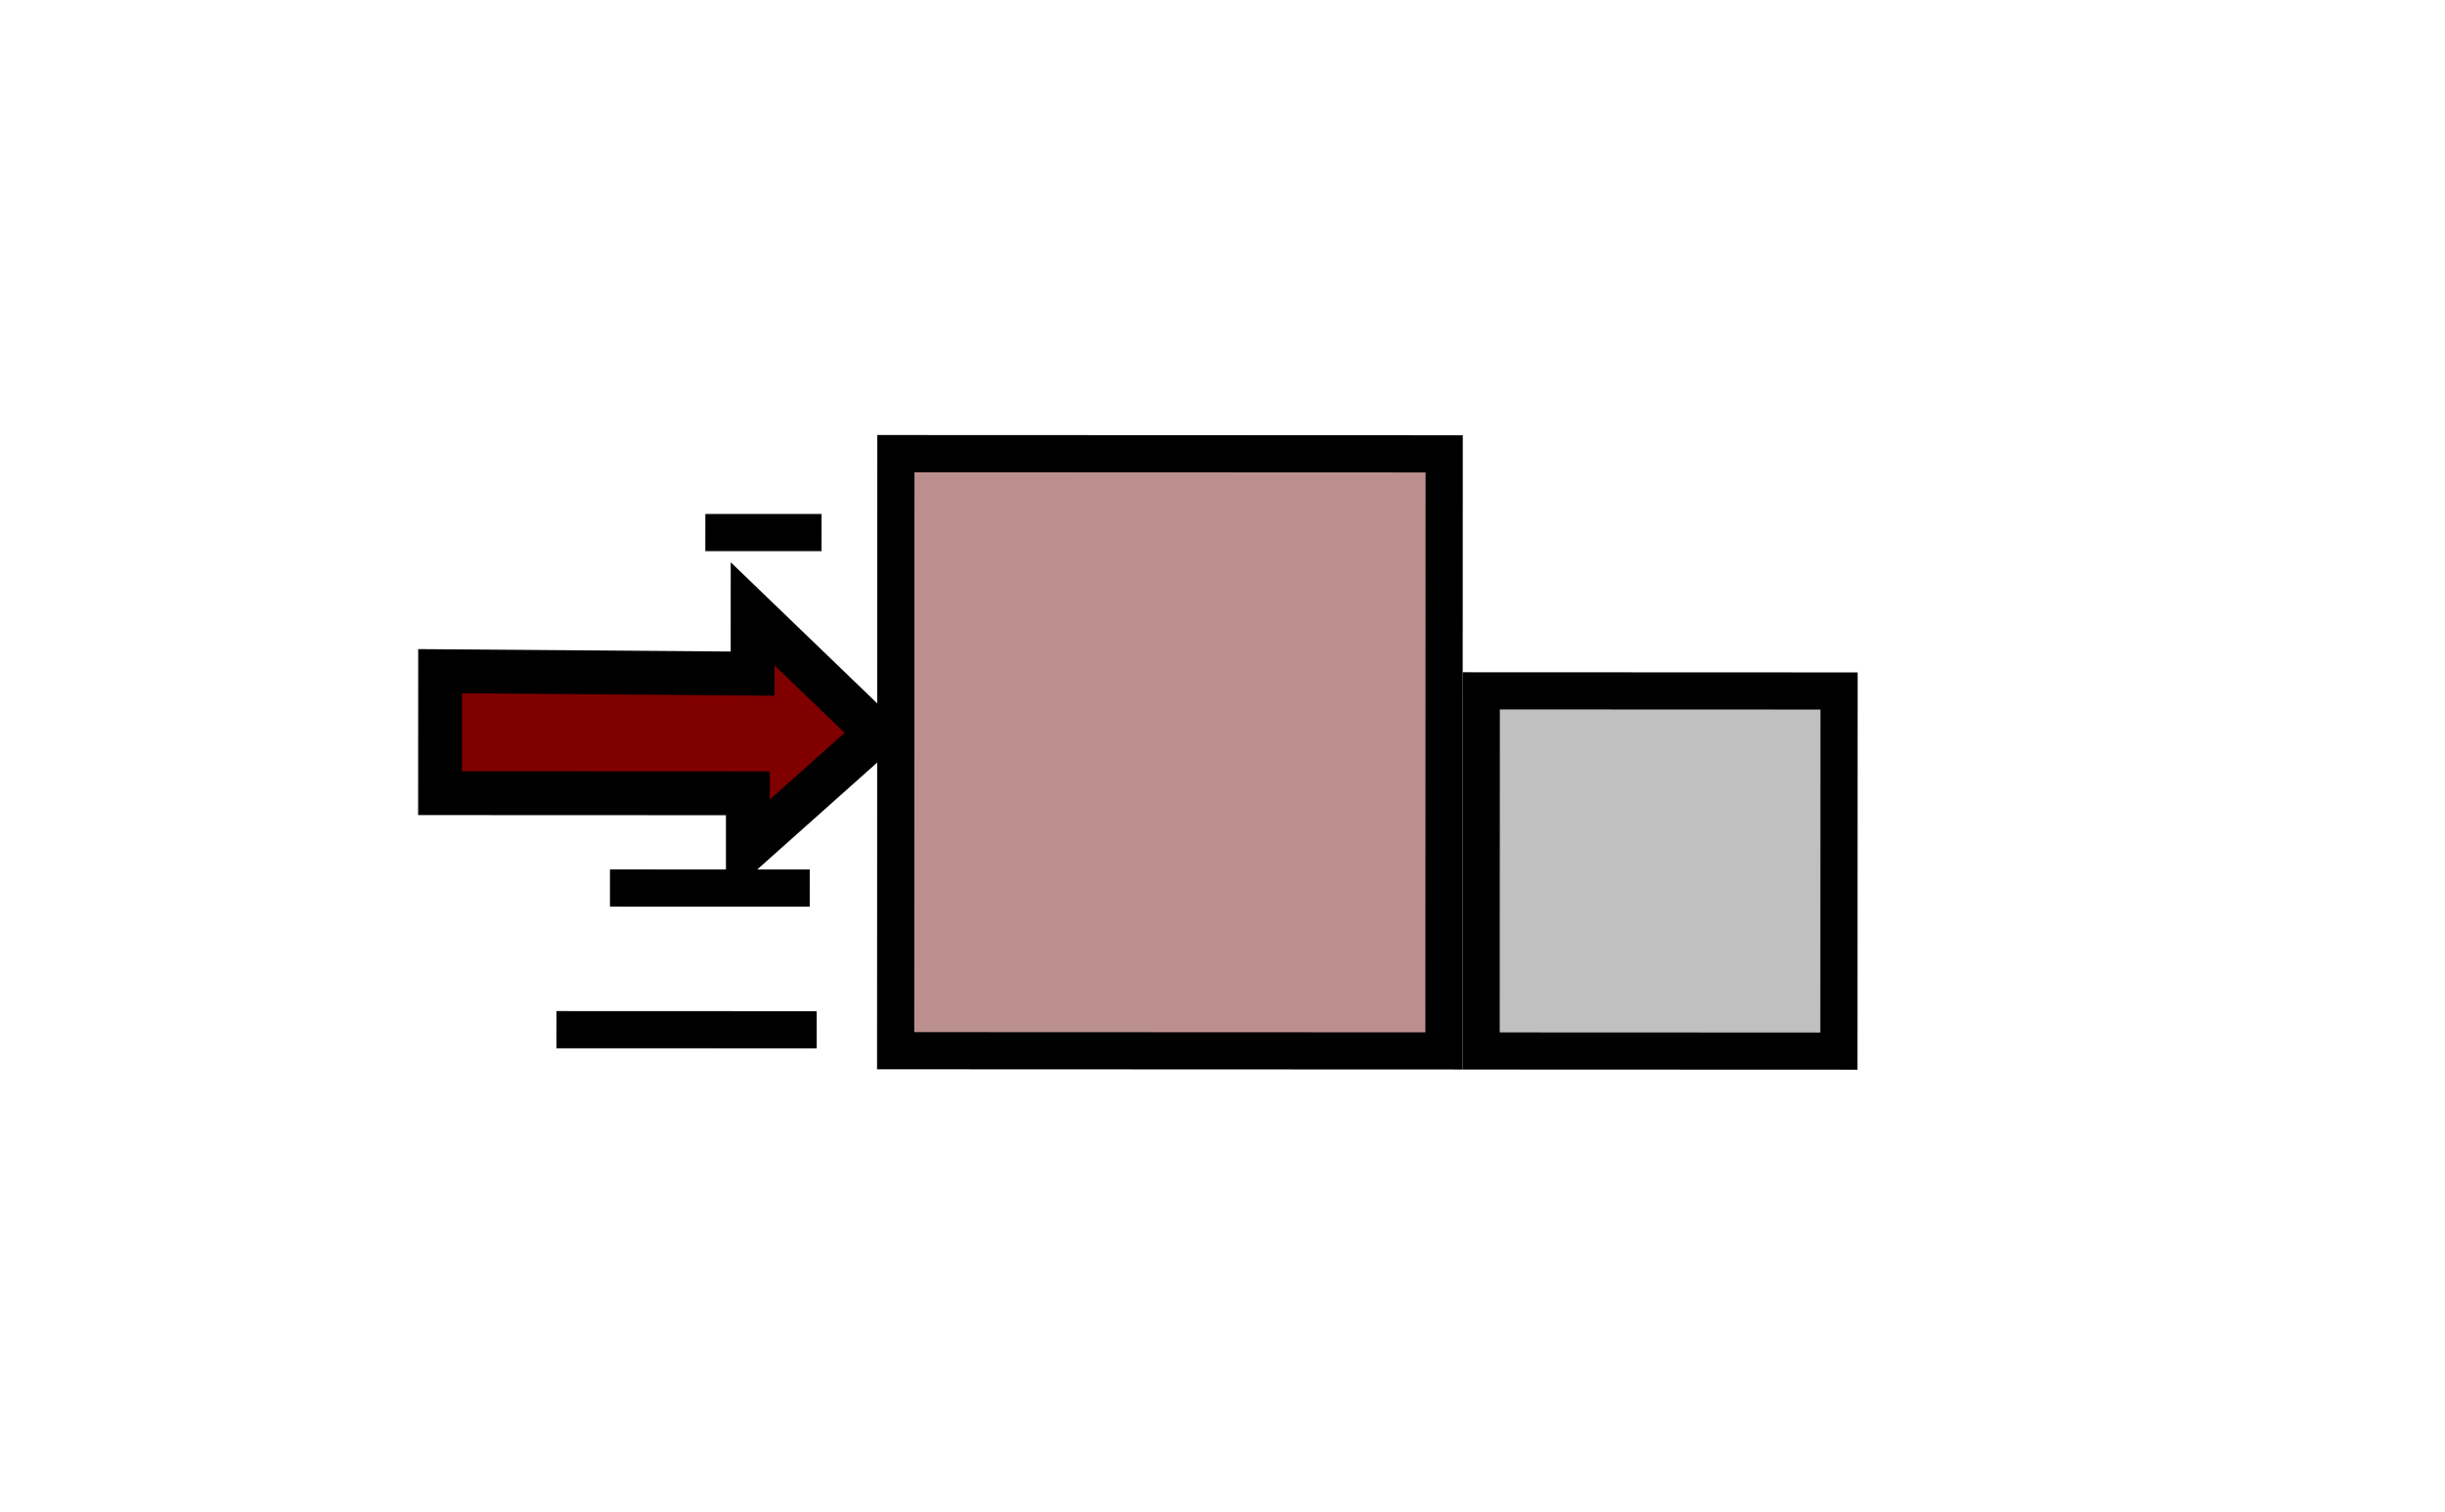 <svg xmlns="http://www.w3.org/2000/svg" xmlns:xlink="http://www.w3.org/1999/xlink" width="1310px" height="810px" viewBox="0 0 1310 810" preserveAspectRatio="xMidYMid meet" >
<rect id="svgEditorBackground" x="0" y="0" width="1310" height="810" style="fill: none; stroke: none;"/><defs id="svgEditorDefs">
<polygon id="svgEditorShapeDefs" style="fill:rosybrown;stroke:black;vector-effect:non-scaling-stroke;stroke-width:1px;"/></defs>
<rect x="499.395" y="320.628" style="fill:rosybrown;stroke:black;stroke-width:1px;" id="e7_rectangle" width="14.75" height="16.062" transform="matrix(19.917 0.008 -0.008 19.917 -9463.88 -6146.9)"/>
<path d="M-109.228,-69.389v-1.364l2.834,2.728l-2.94,2.623v-1.258h-7.02v-2.781Z" style="fill:maroon; stroke:black; vector-effect:non-scaling-stroke;stroke-width:1px;" id="e9_shape" transform="matrix(23.495 0.01 -0.01 23.495 2968.85 1992.3)"/>
<rect x="515.145" y="327.003" style="fill:silver;stroke:black;stroke-width:1px;" id="e10_rectangle" width="9.625" height="9.688" transform="matrix(19.917 0.008 -0.008 19.917 -9463.88 -6146.9)"/>
<line id="e11_line" x1="494.27" y1="322.753" x2="497.395" y2="322.753" style="stroke:black;fill:none;stroke-width:1px;" transform="matrix(19.917 0.008 -0.008 19.917 -9463.88 -6146.9)"/>
<line id="e12_line" x1="491.708" y1="332.316" x2="497.082" y2="332.315" style="stroke:black;fill:none;stroke-width:1px;" transform="matrix(19.917 0.008 -0.008 19.917 -9463.88 -6146.9)"/>
<line id="e13_line" x1="490.27" y1="336.128" x2="497.27" y2="336.128" style="stroke:black;fill:none;stroke-width:1px;" transform="matrix(19.917 0.008 -0.008 19.917 -9463.88 -6146.9)"/></svg>